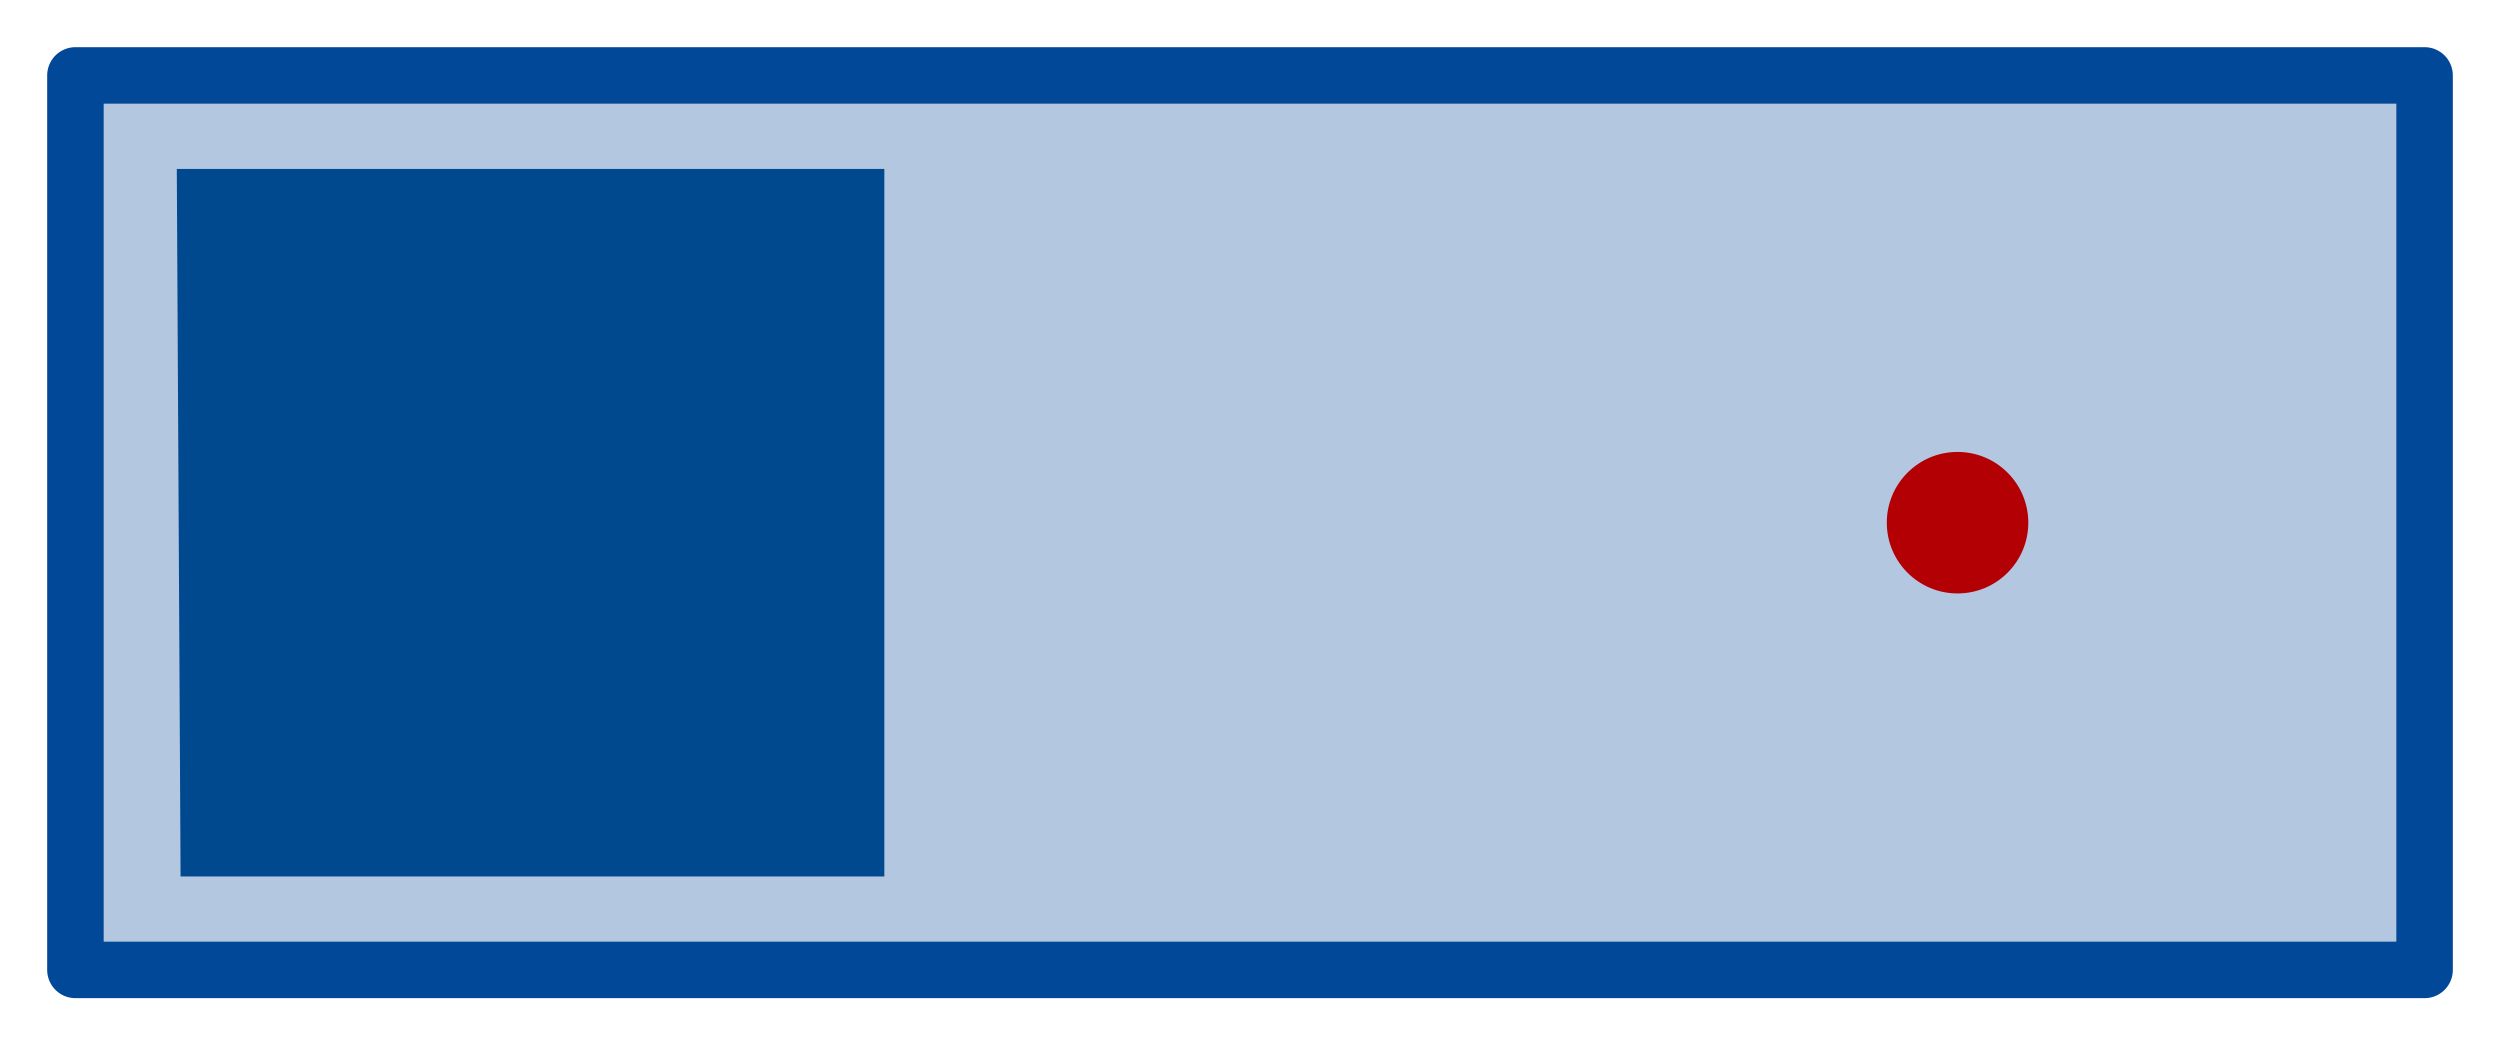 <?xml version="1.0" encoding="UTF-8" standalone="no"?>
<!-- Created with Inkscape (http://www.inkscape.org/) -->

<svg
   xmlns:dc="http://purl.org/dc/elements/1.1/"
   xmlns:cc="http://creativecommons.org/ns#"
   xmlns:rdf="http://www.w3.org/1999/02/22-rdf-syntax-ns#"
   xmlns:svg="http://www.w3.org/2000/svg"
   xmlns="http://www.w3.org/2000/svg"
   xmlns:xlink="http://www.w3.org/1999/xlink"
   xmlns:sodipodi="http://sodipodi.sourceforge.net/DTD/sodipodi-0.dtd"
   xmlns:inkscape="http://www.inkscape.org/namespaces/inkscape"
   width="53mm"
   height="22.162mm"
   viewBox="0 0 53 22.162"
   version="1.1"
   id="svg8"
   inkscape:version="0.92.5 (2060ec1f9f, 2020-04-08)"
   sodipodi:docname="toggle_off.svg">
  <defs
     id="defs2">
    <linearGradient
       inkscape:collect="always"
       id="linearGradient837-2">
      <stop
         style="stop-color:#dcdcdc;stop-opacity:1;"
         offset="0"
         id="stop833" />
      <stop
         style="stop-color:#dcdcdc;stop-opacity:0;"
         offset="1"
         id="stop835" />
    </linearGradient>
    <linearGradient
       inkscape:collect="always"
       xlink:href="#linearGradient837-2"
       id="linearGradient839"
       x1="20"
       y1="267"
       x2="30.111"
       y2="267"
       gradientUnits="userSpaceOnUse" />
  </defs>
  <sodipodi:namedview
     id="base"
     pagecolor="#ffffff"
     bordercolor="#666666"
     borderopacity="1.0"
     inkscape:pageopacity="0.0"
     inkscape:pageshadow="2"
     inkscape:zoom="2.8"
     inkscape:cx="37.182467"
     inkscape:cy="-52.903848"
     inkscape:document-units="mm"
     inkscape:current-layer="layer1"
     showgrid="false"
     fit-margin-top="1"
     fit-margin-left="1"
     fit-margin-right="1"
     fit-margin-bottom="1"
     inkscape:window-width="1920"
     inkscape:window-height="1057"
     inkscape:window-x="1592"
     inkscape:window-y="-8"
     inkscape:window-maximized="1" />
  <g
     inkscape:label="Capa 1"
     inkscape:groupmode="layer"
     id="layer1"
     transform="translate(11.091,-224.817)">
    <rect
       style="fill:#b3c8e0;fill-opacity:1;stroke:#014898;stroke-width:1.198;stroke-linecap:round;stroke-linejoin:round;stroke-miterlimit:4;stroke-dasharray:none;stroke-opacity:1"
       id="rect897"
       width="49.802"
       height="18.963"
       x="-9.492"
       y="226.416" />
    <path
       style="fill:#01498f;fill-opacity:1;stroke:none;stroke-width:0.607;stroke-linecap:round;stroke-linejoin:round;stroke-miterlimit:4;stroke-dasharray:none;stroke-opacity:1"
       d="m -7.343,228.398 0.08,15 14.92,-1e-5 v -15 z"
       id="path815-1"
       inkscape:connector-curvature="0"
       sodipodi:nodetypes="ccccc" />
    <circle
       style="fill:#b30004;fill-opacity:1;fill-rule:nonzero;stroke:none;stroke-width:1.015;stroke-linecap:round;stroke-linejoin:round;stroke-miterlimit:4;stroke-dasharray:none;stroke-opacity:1"
       id="path831"
       cx="30.409"
       cy="235.898"
       r="1.5" />
  </g>
</svg>
